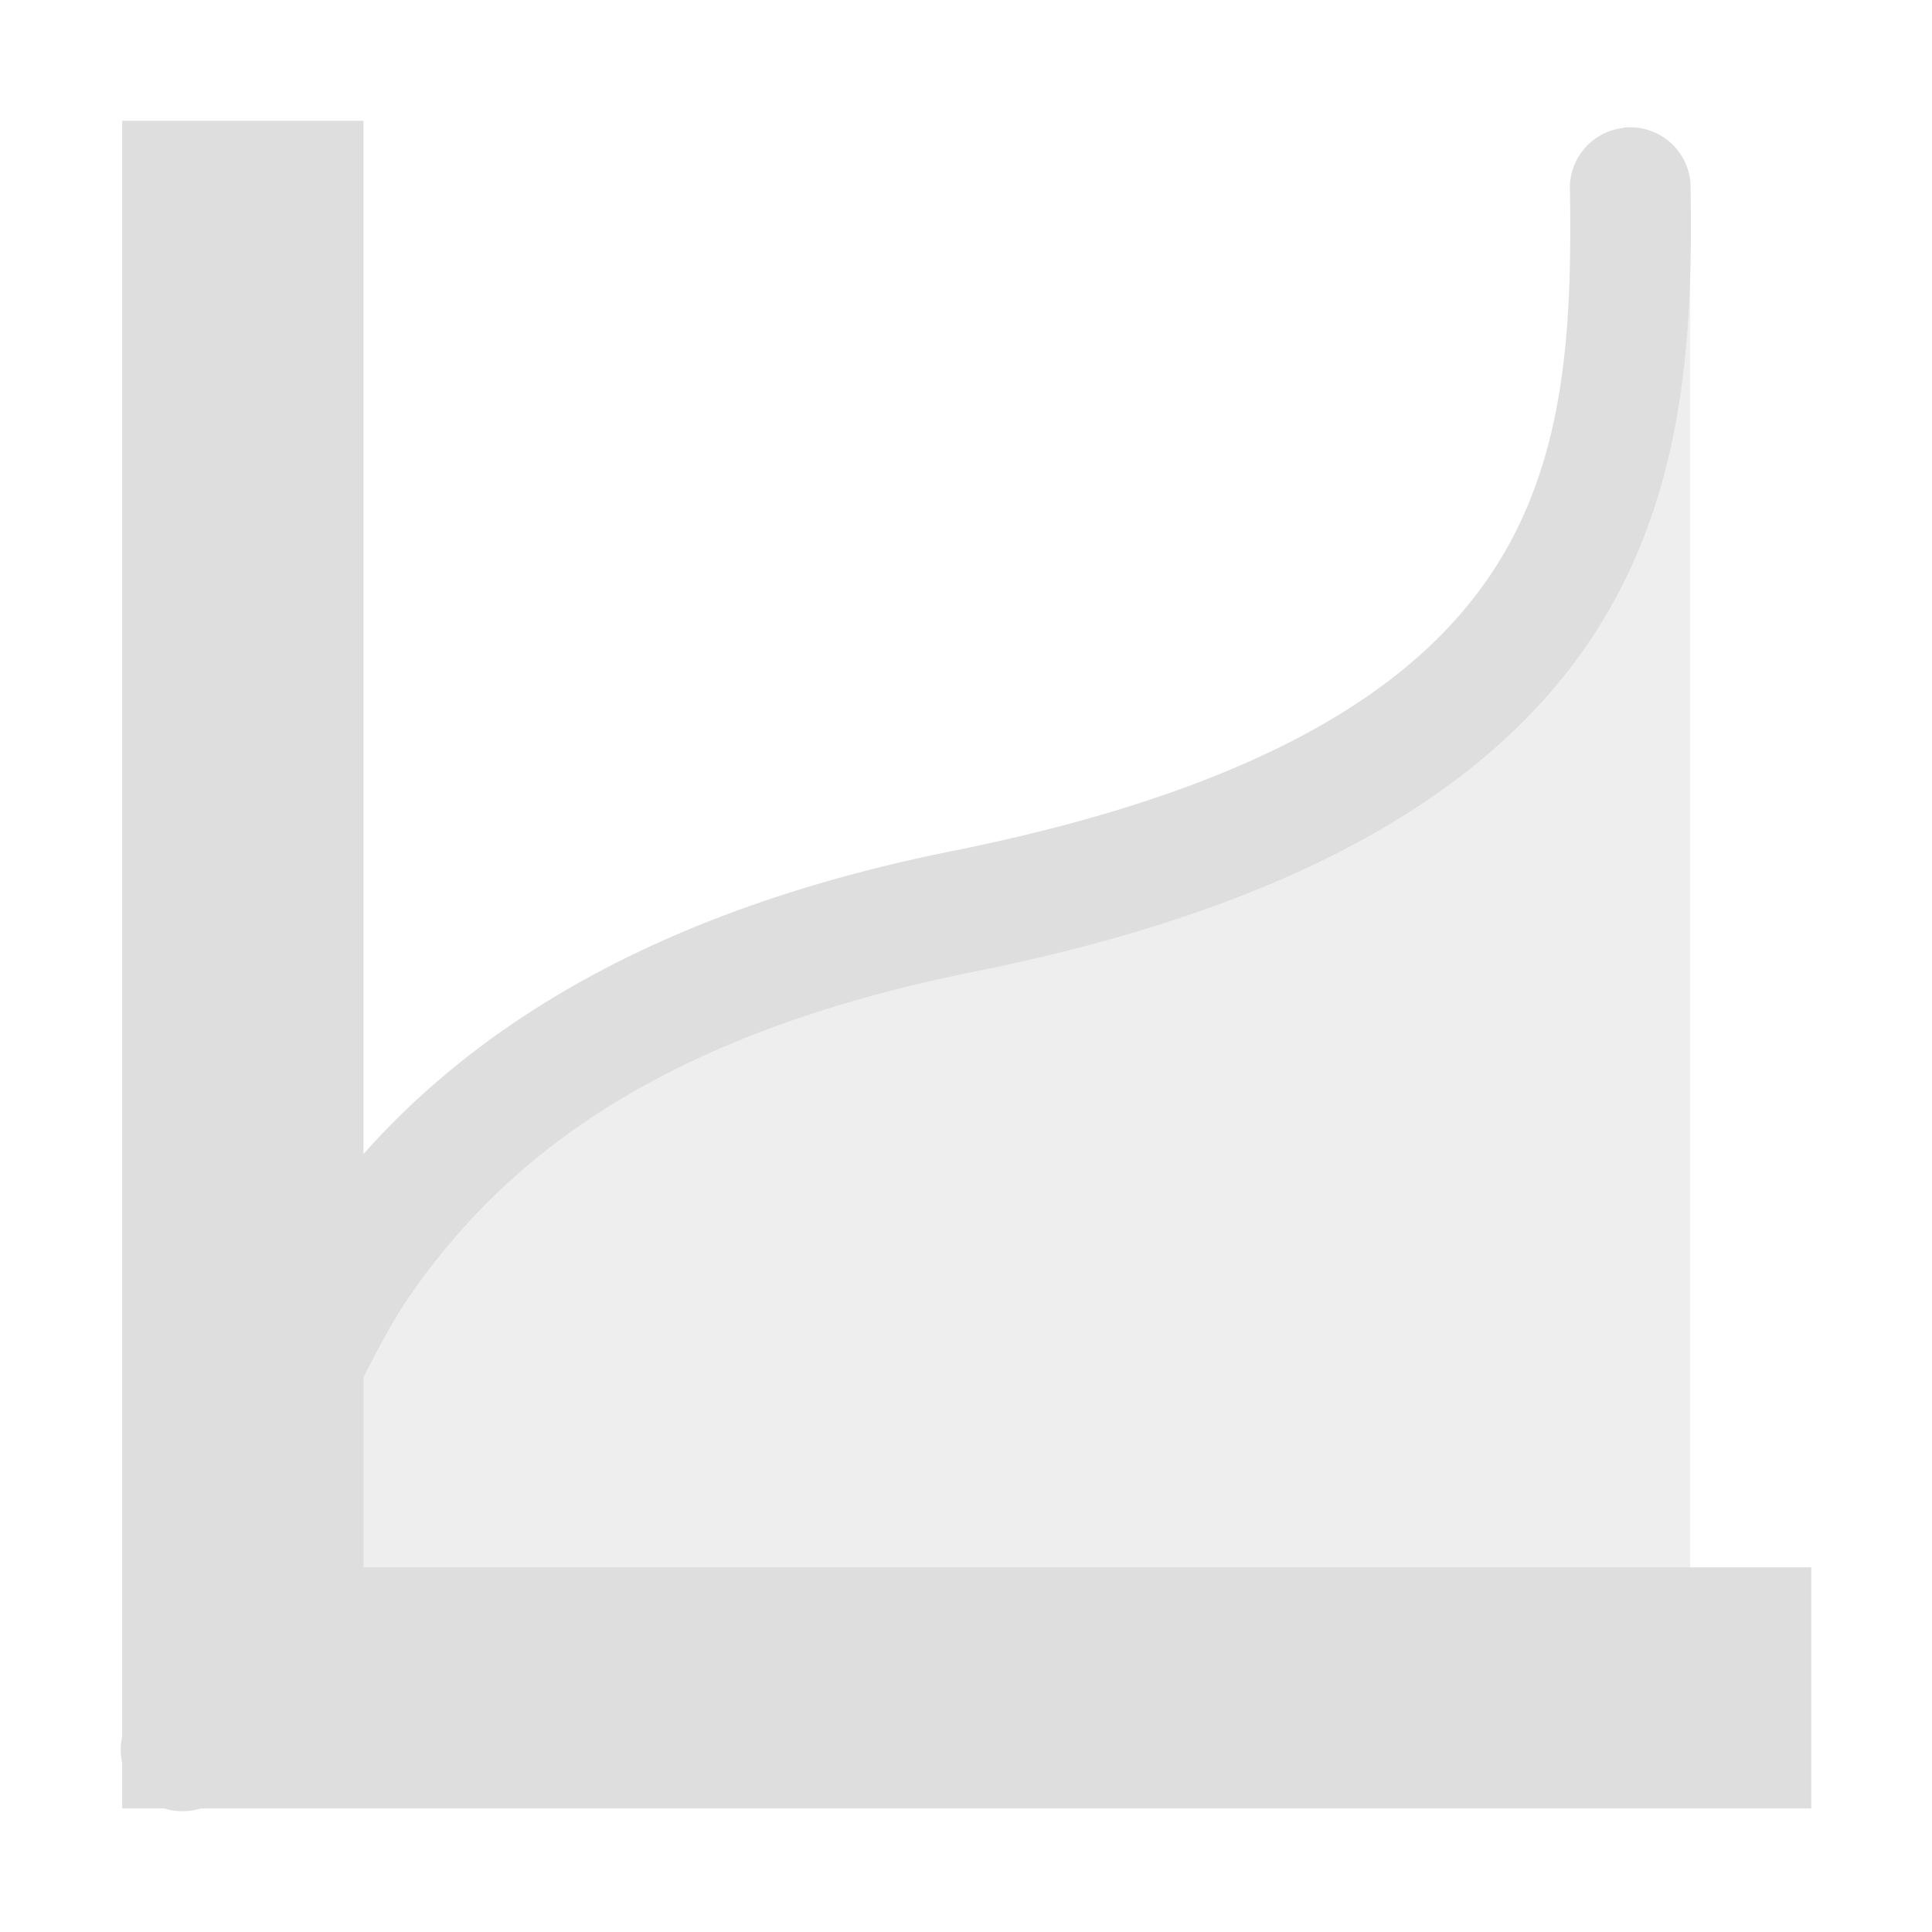 <?xml version="1.0" encoding="UTF-8" standalone="no"?>
<svg
   xmlns:dc="http://purl.org/dc/elements/1.1/"
   xmlns:cc="http://creativecommons.org/ns#"
   xmlns:rdf="http://www.w3.org/1999/02/22-rdf-syntax-ns#"
   xmlns:svg="http://www.w3.org/2000/svg"
   xmlns="http://www.w3.org/2000/svg"
   xmlns:sodipodi="http://sodipodi.sourceforge.net/DTD/sodipodi-0.dtd"
   xmlns:inkscape="http://www.inkscape.org/namespaces/inkscape"
   viewBox="0 0 16 16"
   id="svg3371"
   version="1.1"
   inkscape:version="0.91 r13725"
   sodipodi:docname="image-filter-symbolic.svg">
  <sodipodi:namedview
     pagecolor="#ffffff"
     bordercolor="#dedede"
     borderopacity="1"
     objecttolerance="10"
     gridtolerance="10"
     guidetolerance="10"
     inkscape:pageopacity="0"
     inkscape:pageshadow="2"
     inkscape:window-width="640"
     inkscape:window-height="480"
     id="namedview3379"
     showgrid="false"
     inkscape:zoom="39.8125"
     inkscape:cx="3.5290424"
     inkscape:cy="8"
     inkscape:current-layer="svg3371" />
  <defs
     id="defs3051">
    <style
       type="text/css"
       id="current-color-scheme">
      .ColorScheme-Text {
        color:#dedede;
      }
      </style>
  </defs>
  <path
     style="color:#dedede;fill:currentColor;fill-opacity:1;stroke:none"
     d="m 1.012,1 0,11.981 0,1.4 a 0.511,0.511 0 0 0 0,0.22 l 0,0.376 0.349,0 a 0.511,0.511 0 0 0 0.301,0 l 1.348,0 11.99,0 0,-1.997 -11.99,0 0,-1.576 C 3.134,11.165 3.258,10.924 3.416,10.699 4.232,9.537 5.534,8.556 8.068,8.047 10.74,7.511 12.295,6.558 13.127,5.364 13.958,4.17 14.019,2.794 14.001,1.558 A 0.5,0.499 0 0 0 13.441,1.058 l 0,0.002 A 0.5,0.499 0 0 0 13.002,1.589 C 13.019,2.769 12.959,3.877 12.315,4.802 11.671,5.728 10.406,6.542 7.881,7.049 5.535,7.52 4.005,8.435 3.01,9.558 l 0,-8.558 -1.998,0 z"
     class="ColorScheme-Text"
     id="path3375"
     inkscape:connector-curvature="0" />
  <path
     style="color:#dedede;fill:currentColor;fill-opacity:0.5;stroke:none"
     d="M 13.997,1.994 C 13.083,4.343 13.216,7.031 8.002,7.985 2.768,9.13 2.08,11.789 1.512,14.488 l 12.485,0.045 0,-12.538 z"
     class="ColorScheme-Text"
     id="path3377"
     inkscape:connector-curvature="0" />
</svg>
